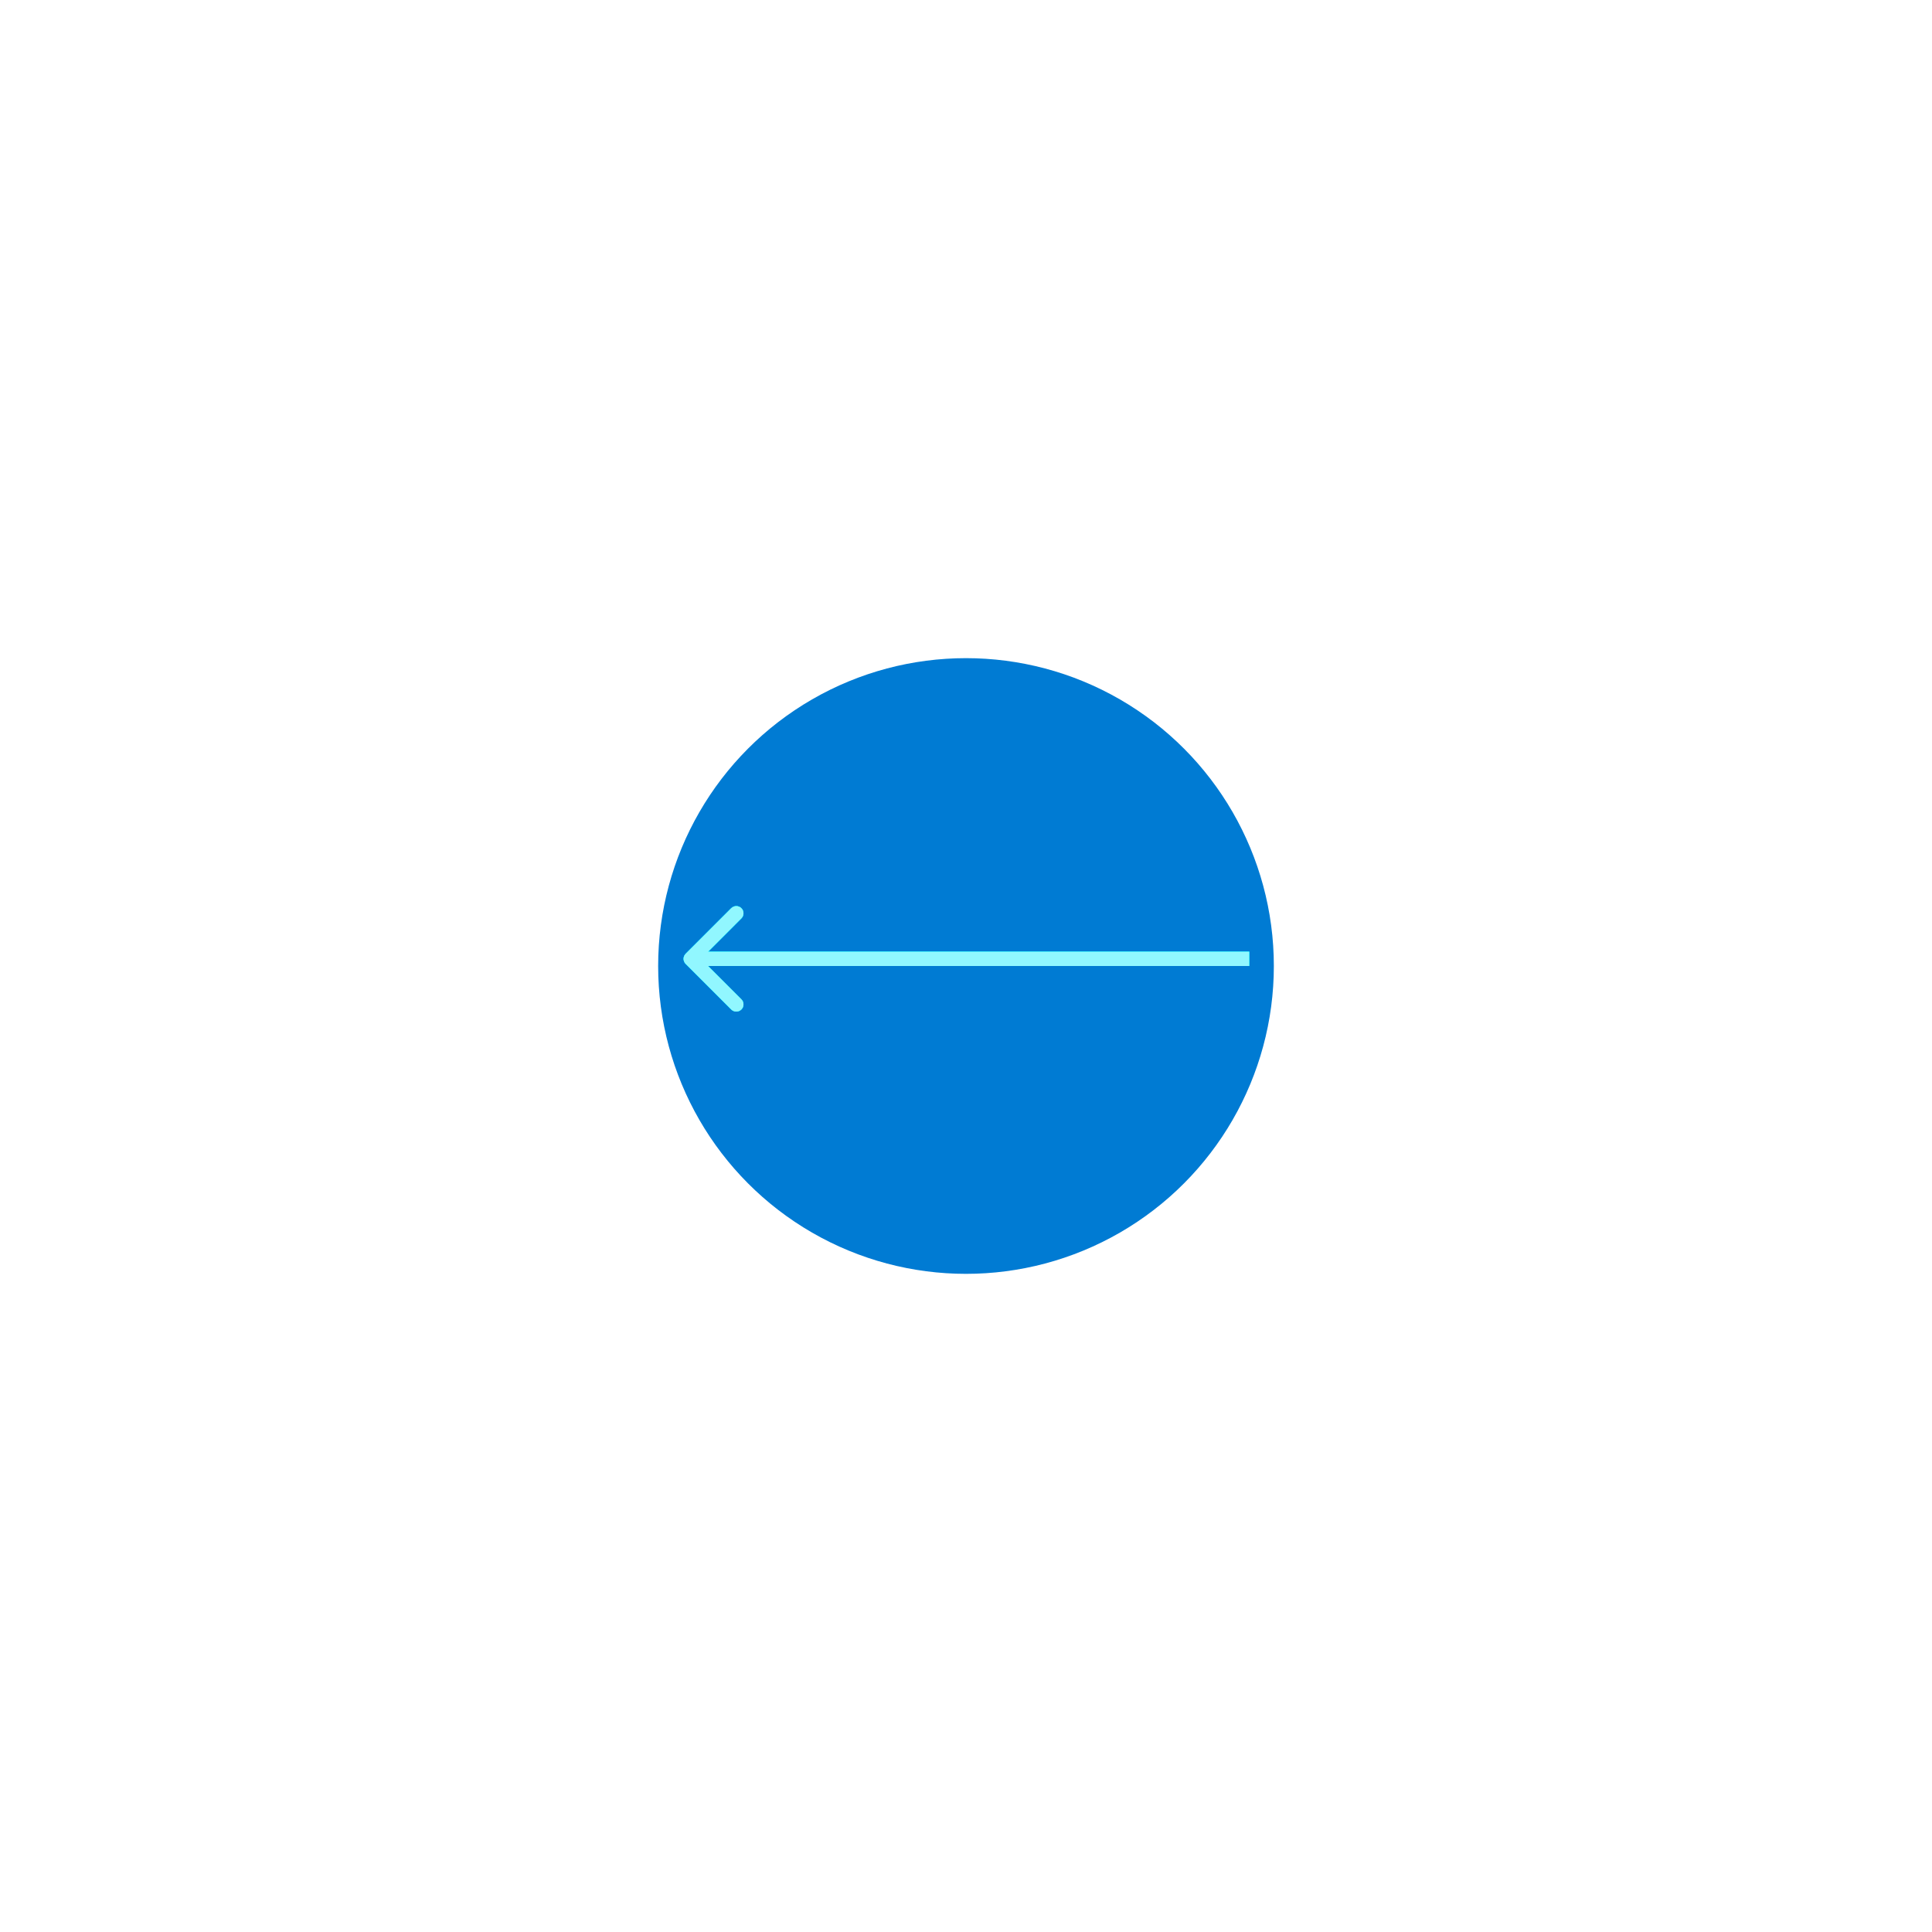 <svg width="91" height="91" viewBox="0 0 91 91" fill="none" xmlns="http://www.w3.org/2000/svg">
<g filter="url(#filter0_f_0_5836)">
<circle cx="45.5" cy="45.5" r="14.5" fill="#007BD3"/>
</g>
<g filter="url(#filter1_f_0_5836)">
<path d="M32.297 45.401C32.165 45.269 32.165 45.056 32.297 44.924L34.443 42.778C34.575 42.647 34.788 42.647 34.92 42.778C35.052 42.91 35.052 43.123 34.92 43.255L33.013 45.163L34.92 47.07C35.052 47.202 35.052 47.415 34.92 47.547C34.788 47.679 34.575 47.679 34.443 47.547L32.297 45.401ZM58.838 45.5L32.536 45.5L32.536 44.825L58.838 44.825L58.838 45.5Z" fill="#00EDFF"/>
</g>
<g filter="url(#filter2_f_0_5836)">
<path d="M32.297 45.401C32.165 45.269 32.165 45.056 32.297 44.924L34.443 42.778C34.575 42.647 34.788 42.647 34.92 42.778C35.052 42.91 35.052 43.123 34.92 43.255L33.013 45.163L34.92 47.07C35.052 47.202 35.052 47.415 34.92 47.547C34.788 47.679 34.575 47.679 34.443 47.547L32.297 45.401ZM58.838 45.5L32.536 45.5L32.536 44.825L58.838 44.825L58.838 45.5Z" fill="#00EDFF"/>
</g>
<g filter="url(#filter3_f_0_5836)">
<path d="M32.297 45.401C32.165 45.269 32.165 45.056 32.297 44.924L34.443 42.778C34.575 42.647 34.788 42.647 34.92 42.778C35.052 42.91 35.052 43.123 34.92 43.255L33.013 45.163L34.92 47.07C35.052 47.202 35.052 47.415 34.92 47.547C34.788 47.679 34.575 47.679 34.443 47.547L32.297 45.401ZM58.838 45.5L32.536 45.5L32.536 44.825L58.838 44.825L58.838 45.5Z" fill="#00EDFF"/>
</g>
<g filter="url(#filter4_f_0_5836)">
<path d="M32.297 45.401C32.165 45.269 32.165 45.056 32.297 44.924L34.443 42.778C34.575 42.647 34.788 42.647 34.92 42.778C35.052 42.91 35.052 43.123 34.92 43.255L33.013 45.163L34.92 47.07C35.052 47.202 35.052 47.415 34.92 47.547C34.788 47.679 34.575 47.679 34.443 47.547L32.297 45.401ZM58.838 45.5L32.536 45.5L32.536 44.825L58.838 44.825L58.838 45.5Z" fill="#00EDFF"/>
</g>
<path d="M32.297 45.401C32.165 45.269 32.165 45.056 32.297 44.924L34.443 42.778C34.575 42.647 34.788 42.647 34.92 42.778C35.052 42.91 35.052 43.123 34.92 43.255L33.013 45.163L34.92 47.07C35.052 47.202 35.052 47.415 34.92 47.547C34.788 47.679 34.575 47.679 34.443 47.547L32.297 45.401ZM58.838 45.5L32.536 45.5L32.536 44.825L58.838 44.825L58.838 45.5Z" fill="#91F7FF"/>
<defs>
<filter id="filter0_f_0_5836" x="0.651" y="0.651" width="89.698" height="89.698" filterUnits="userSpaceOnUse" color-interpolation-filters="sRGB">
<feFlood flood-opacity="0" result="BackgroundImageFix"/>
<feBlend mode="normal" in="SourceGraphic" in2="BackgroundImageFix" result="shape"/>
<feGaussianBlur stdDeviation="15.174" result="effect1_foregroundBlur_0_5836"/>
</filter>
<filter id="filter1_f_0_5836" x="25.455" y="35.935" width="40.127" height="18.455" filterUnits="userSpaceOnUse" color-interpolation-filters="sRGB">
<feFlood flood-opacity="0" result="BackgroundImageFix"/>
<feBlend mode="normal" in="SourceGraphic" in2="BackgroundImageFix" result="shape"/>
<feGaussianBlur stdDeviation="3.372" result="effect1_foregroundBlur_0_5836"/>
</filter>
<filter id="filter2_f_0_5836" x="28.153" y="38.633" width="34.732" height="13.059" filterUnits="userSpaceOnUse" color-interpolation-filters="sRGB">
<feFlood flood-opacity="0" result="BackgroundImageFix"/>
<feBlend mode="normal" in="SourceGraphic" in2="BackgroundImageFix" result="shape"/>
<feGaussianBlur stdDeviation="2.023" result="effect1_foregroundBlur_0_5836"/>
</filter>
<filter id="filter3_f_0_5836" x="29.502" y="39.982" width="32.034" height="10.362" filterUnits="userSpaceOnUse" color-interpolation-filters="sRGB">
<feFlood flood-opacity="0" result="BackgroundImageFix"/>
<feBlend mode="normal" in="SourceGraphic" in2="BackgroundImageFix" result="shape"/>
<feGaussianBlur stdDeviation="1.349" result="effect1_foregroundBlur_0_5836"/>
</filter>
<filter id="filter4_f_0_5836" x="30.85" y="41.331" width="29.336" height="7.664" filterUnits="userSpaceOnUse" color-interpolation-filters="sRGB">
<feFlood flood-opacity="0" result="BackgroundImageFix"/>
<feBlend mode="normal" in="SourceGraphic" in2="BackgroundImageFix" result="shape"/>
<feGaussianBlur stdDeviation="0.674" result="effect1_foregroundBlur_0_5836"/>
</filter>
</defs>
</svg>
